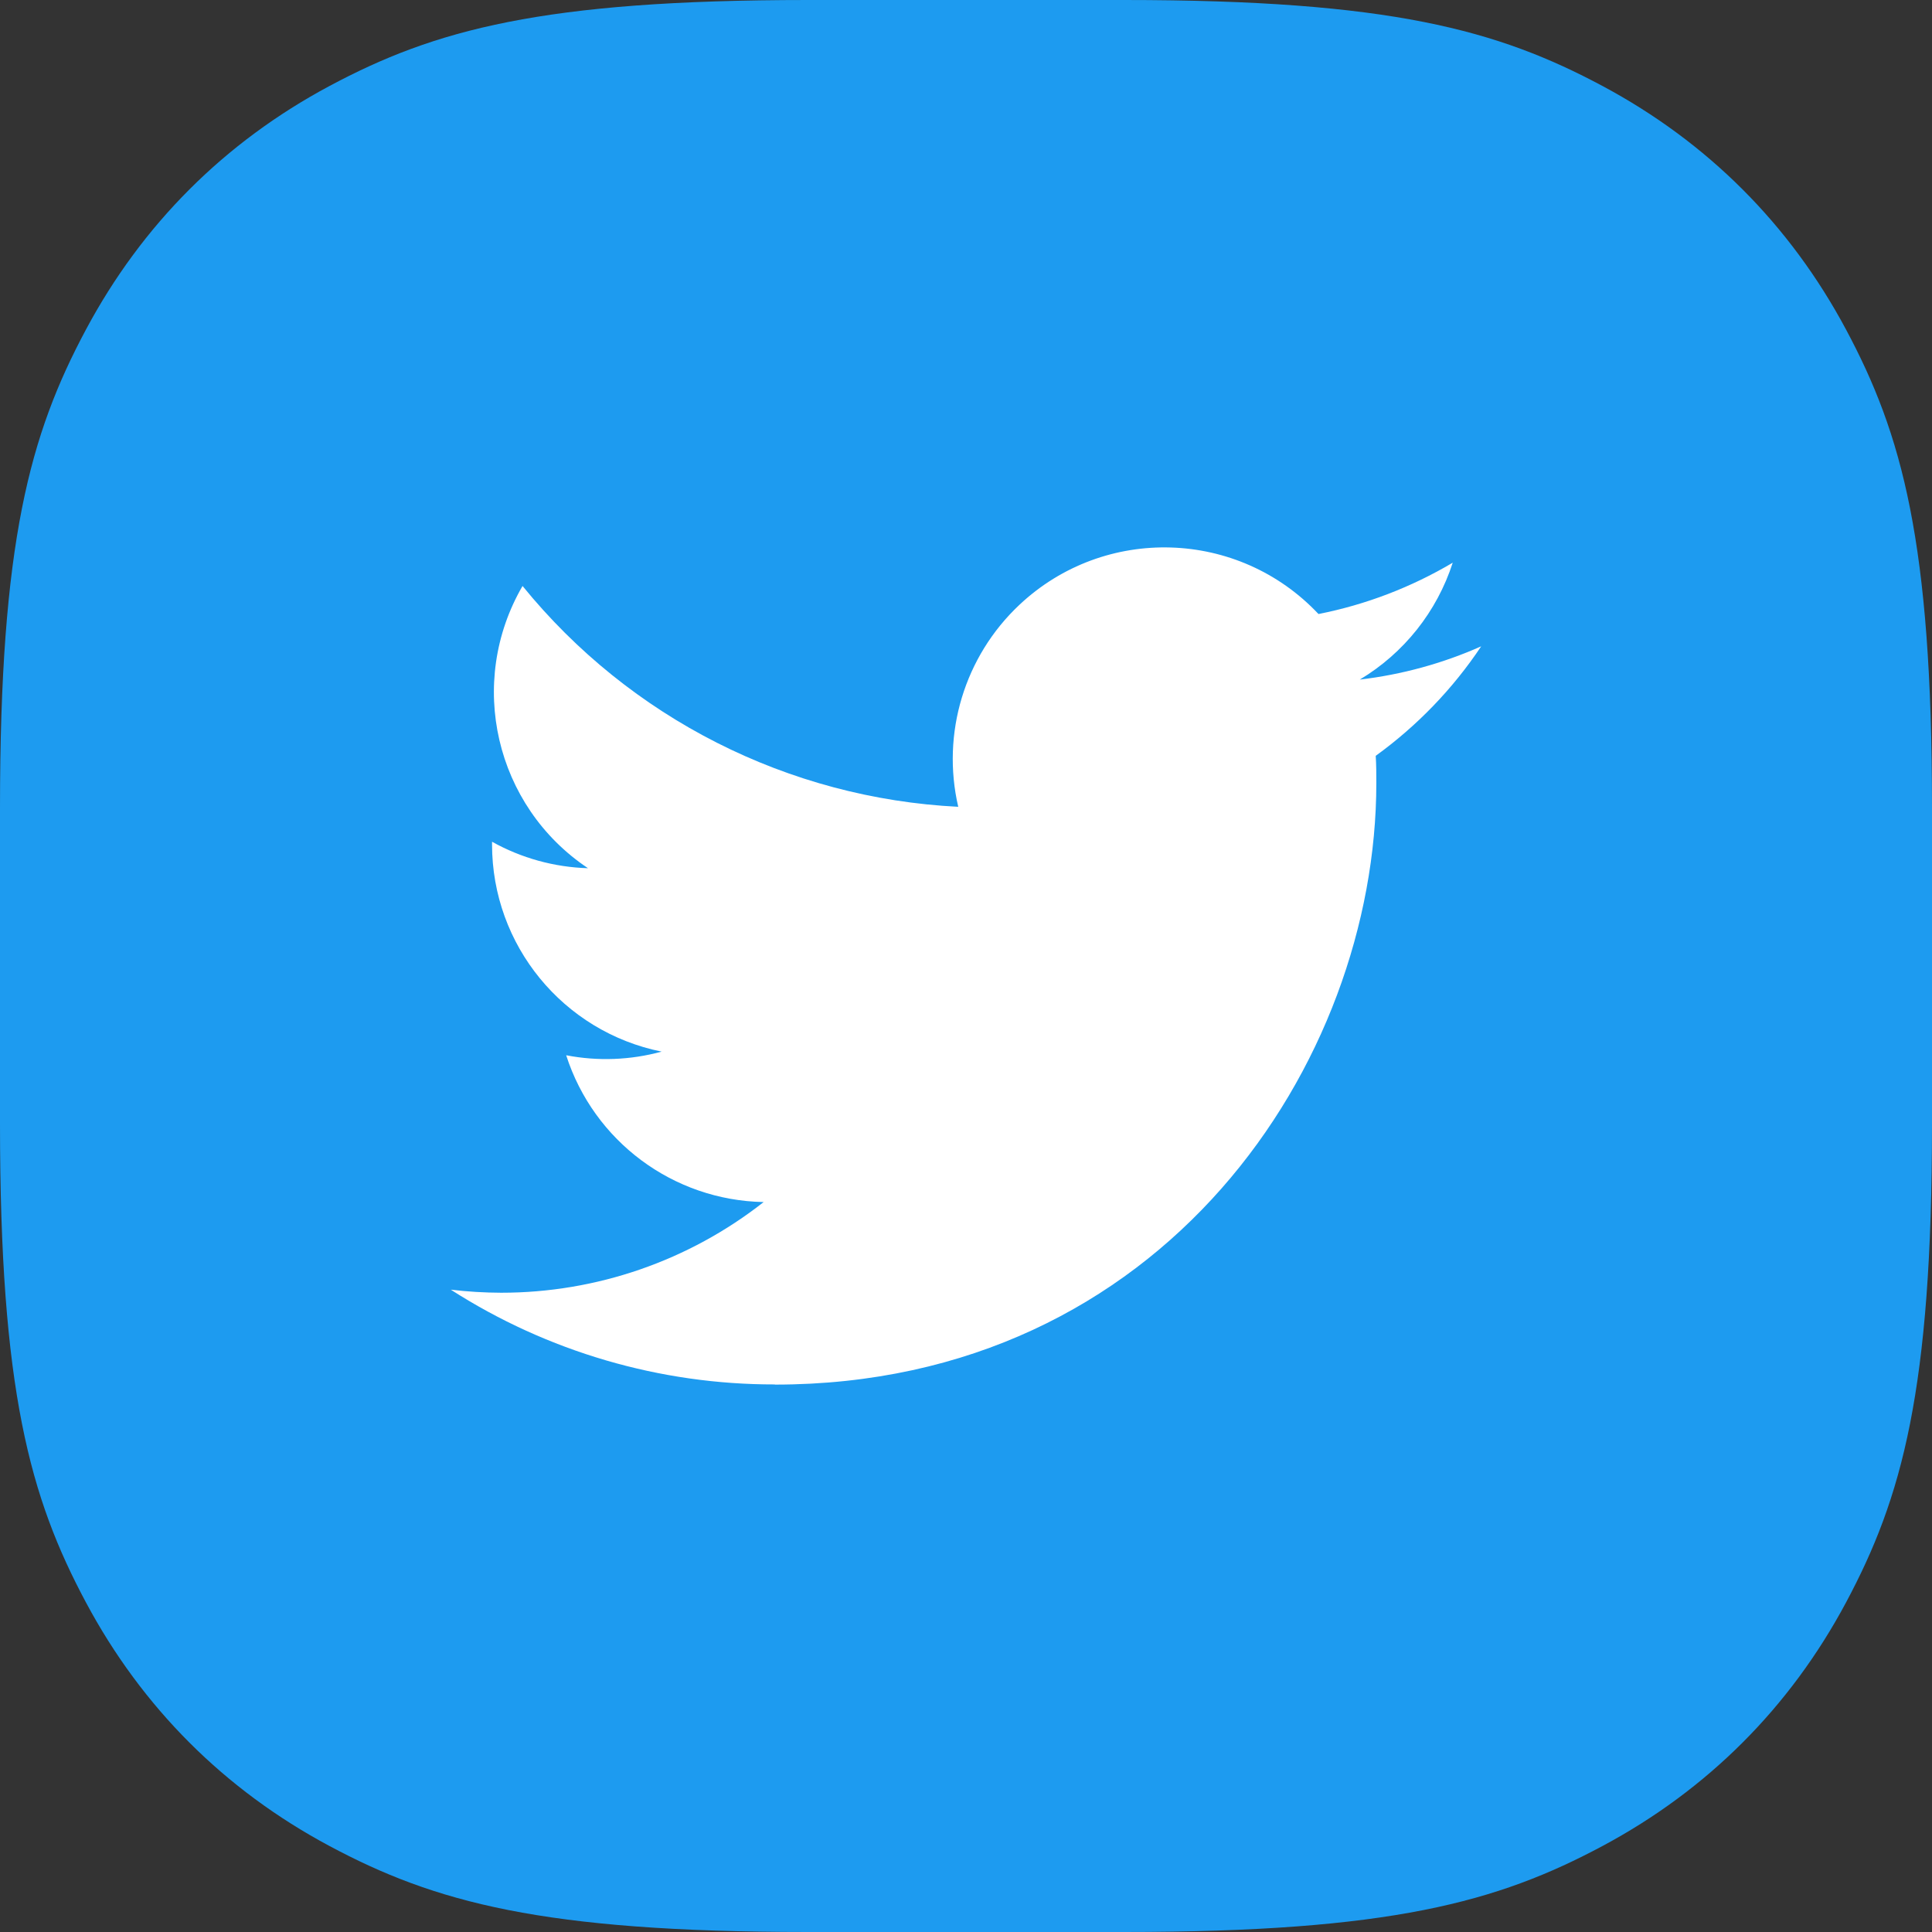 <?xml version="1.0" encoding="UTF-8"?>
<svg width="60px" height="60px" viewBox="0 0 60 60" version="1.1" xmlns="http://www.w3.org/2000/svg" xmlns:xlink="http://www.w3.org/1999/xlink">
    <rect x="0" y="0" width="60" height="60" fill="#333333" stroke="none"/>
    <title>编组</title>
    <g id="Web" stroke="none" stroke-width="1" fill="none" fill-rule="evenodd">
        <g id="Web-Events-Light-(Static)备份-2" transform="translate(-370, -488)">
            <g id="Card-2" transform="translate(40, 423)">
                <g id="编组" transform="translate(330, 65)">
                    <path d="M25.092,-6.23594842e-16 L34.908,9.35392262e-16 C43.167,-5.8176344e-16 46.509,0.928 49.768,2.671 C53.028,4.414 55.586,6.972 57.329,10.232 C59.072,13.491 60,16.833 60,25.092 L60,34.908 C60,43.167 59.072,46.509 57.329,49.768 C55.586,53.028 53.028,55.586 49.768,57.329 C46.509,59.072 43.167,60 34.908,60 L25.092,60 C16.833,60 13.491,59.072 10.232,57.329 C6.972,55.586 4.414,53.028 2.671,49.768 C0.928,46.509 1.93921147e-16,43.167 -3.11797421e-16,34.908 L6.23594842e-16,25.092 C-3.87842293e-16,16.833 0.928,13.491 2.671,10.232 C4.414,6.972 6.972,4.414 10.232,2.671 C13.491,0.928 16.833,3.87842293e-16 25.092,-6.23594842e-16 Z" id="矩形" fill="#1D9BF0"></path>
                    <path d="M42.724,23.473 C42.743,23.755 42.743,24.037 42.743,24.321 C42.743,32.996 36.139,43 24.063,43 L24.063,42.995 C20.496,43 17.003,41.978 14,40.052 C14.519,40.114 15.04,40.145 15.563,40.147 C18.519,40.149 21.391,39.157 23.716,37.331 C20.907,37.278 18.443,35.446 17.583,32.772 C18.567,32.962 19.581,32.923 20.547,32.659 C17.484,32.04 15.281,29.35 15.281,26.225 L15.281,26.141 C16.193,26.65 17.215,26.932 18.26,26.963 C15.375,25.035 14.486,21.198 16.228,18.198 C19.561,22.299 24.479,24.792 29.759,25.056 C29.23,22.776 29.953,20.387 31.658,18.784 C34.302,16.298 38.461,16.426 40.947,19.069 C42.417,18.779 43.826,18.239 45.116,17.475 C44.626,18.994 43.6,20.285 42.23,21.105 C43.531,20.952 44.803,20.604 46,20.072 C45.119,21.393 44.008,22.543 42.724,23.473 Z" id="路径" fill="#FFFFFF" fill-rule="nonzero"></path>
                </g>
            </g>
        </g>
    </g>
</svg>